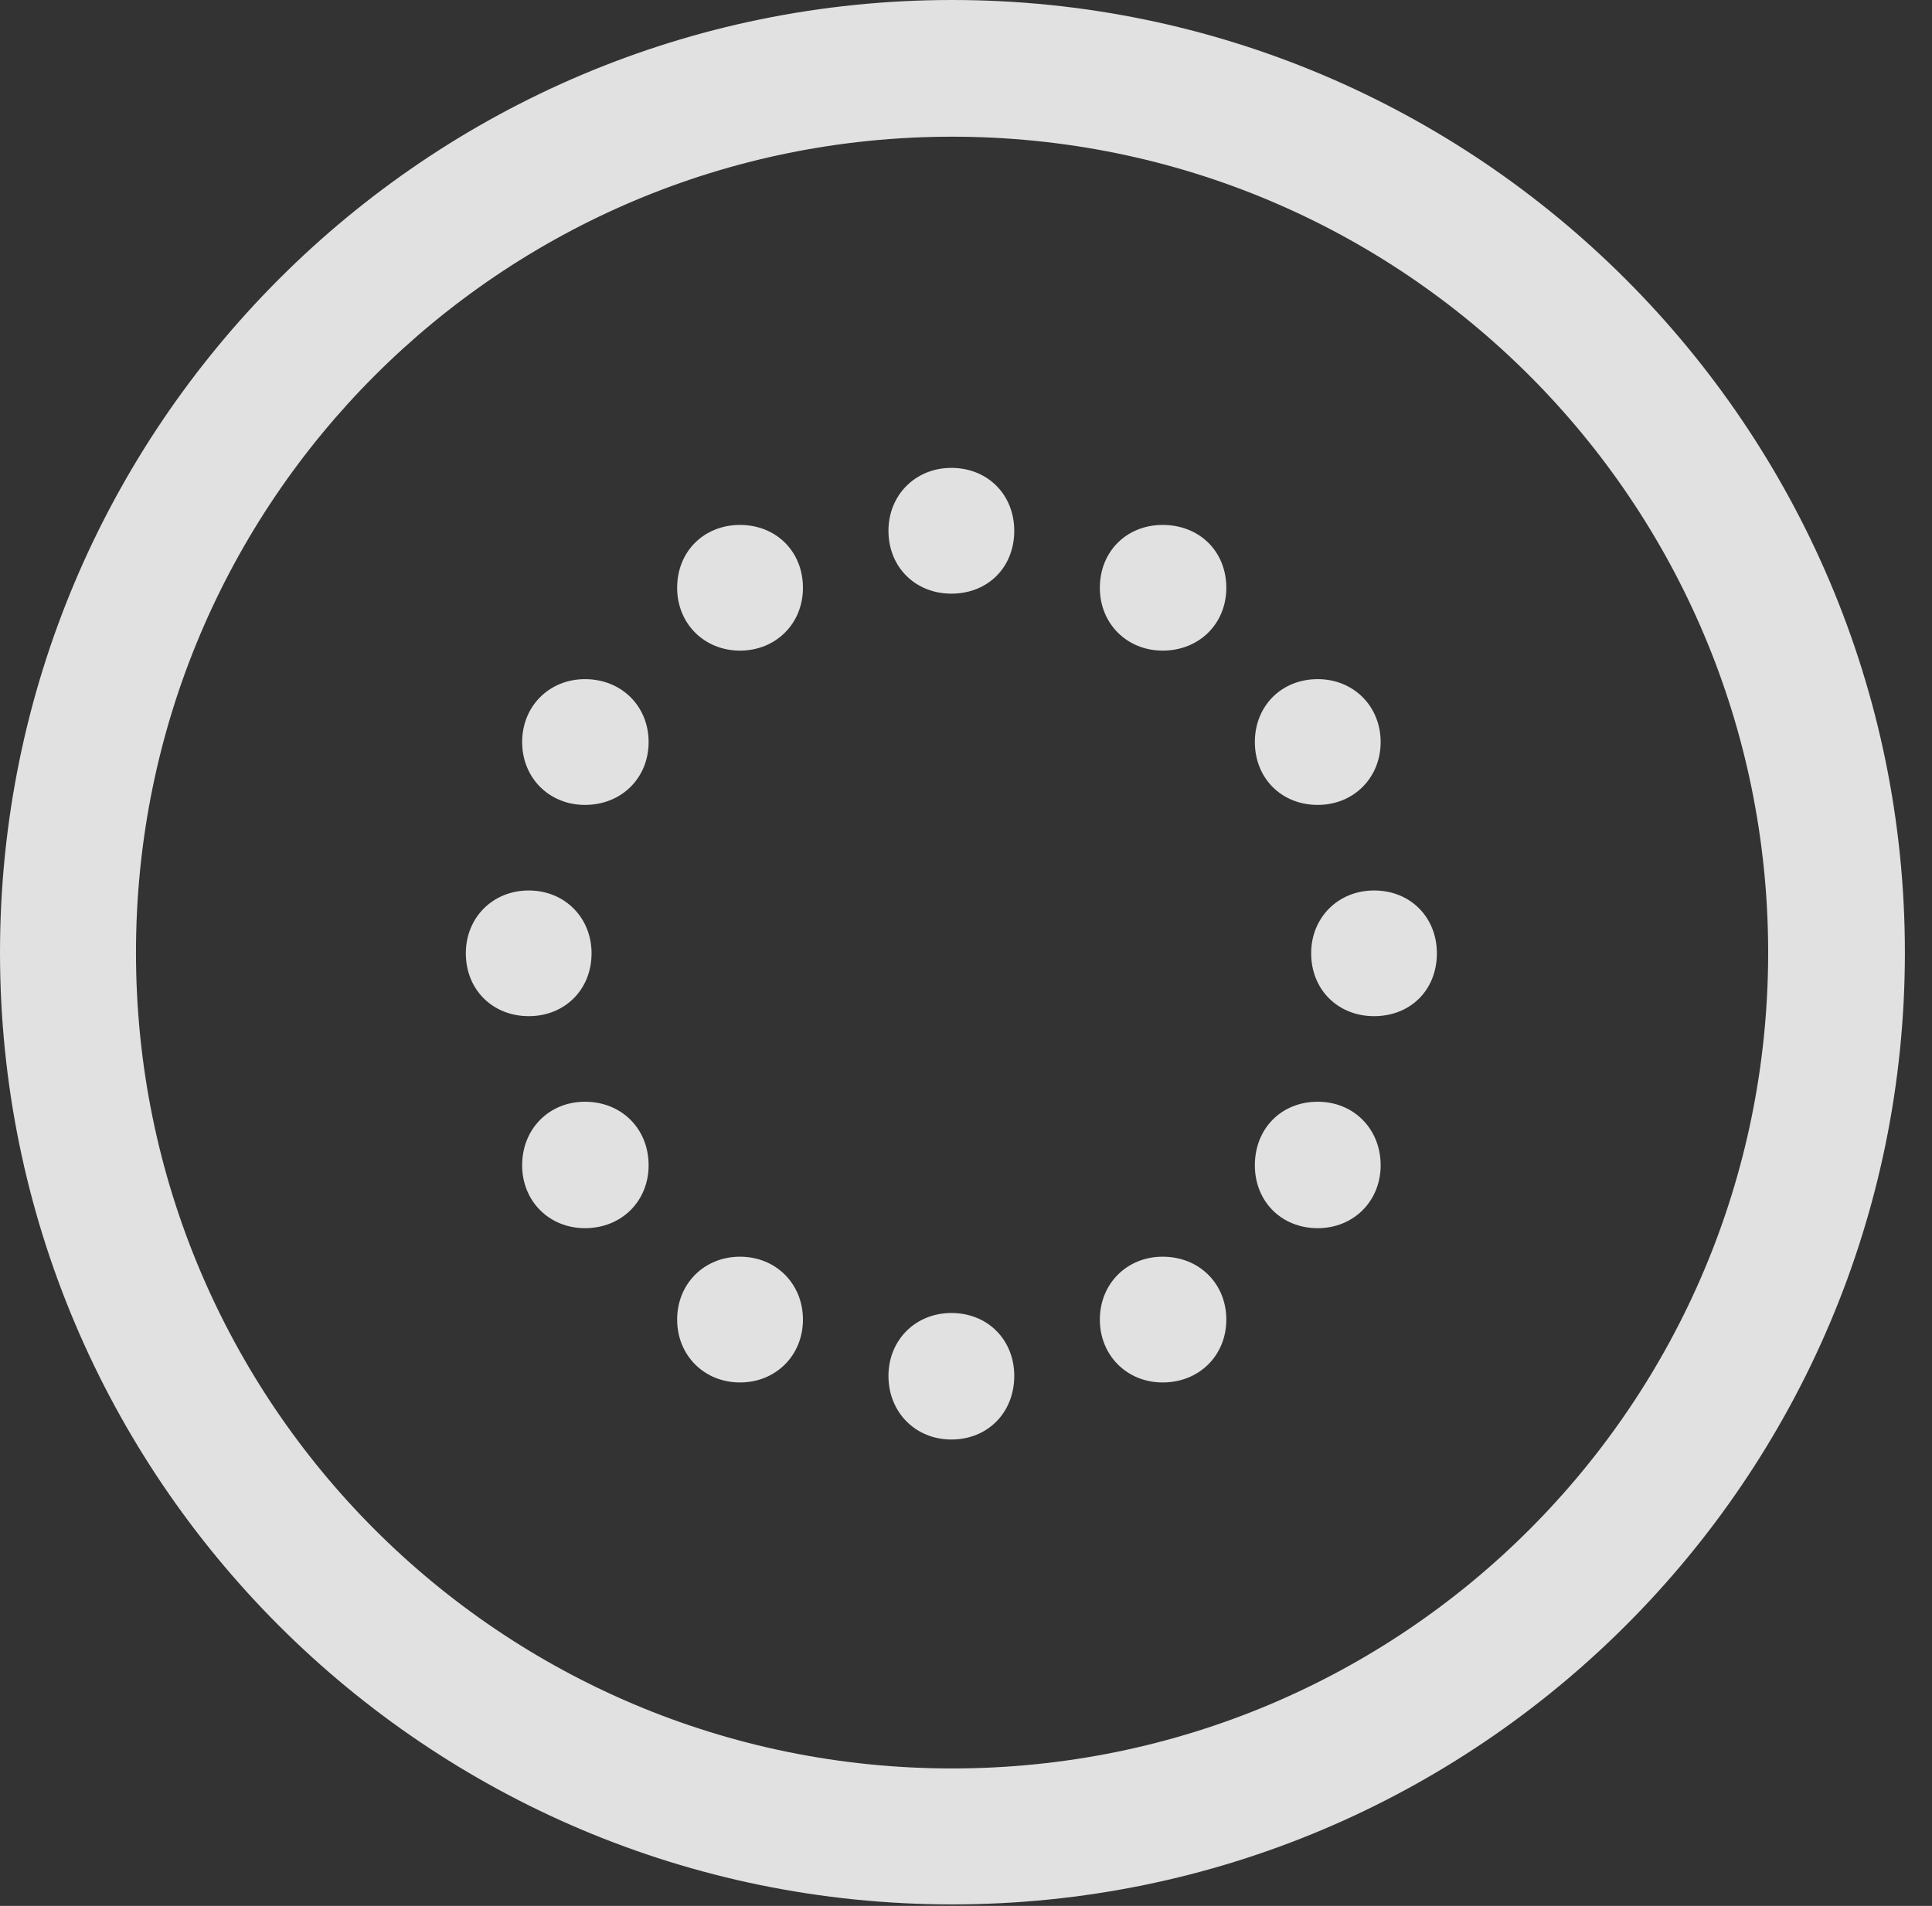 <?xml version="1.0" encoding="UTF-8"?>
<!--Generator: Apple Native CoreSVG 341-->
<!DOCTYPE svg
PUBLIC "-//W3C//DTD SVG 1.1//EN"
       "http://www.w3.org/Graphics/SVG/1.1/DTD/svg11.dtd">
<svg version="1.1" xmlns="http://www.w3.org/2000/svg" xmlns:xlink="http://www.w3.org/1999/xlink" viewBox="0 0 25.801 25.459">
 <rect x="0" y="0" width="25.801" height="25.459" fill="#333333" stroke="none"/>
 <g>
  <rect height="25.459" opacity="0" width="25.801" x="0" y="0"/>
  <path d="M12.715 25.439C19.736 25.439 25.439 19.746 25.439 12.725C25.439 5.703 19.736 0 12.715 0C5.693 0 0 5.703 0 12.725C0 19.746 5.693 25.439 12.715 25.439ZM12.715 23.623C6.689 23.623 1.816 18.75 1.816 12.725C1.816 6.699 6.689 1.826 12.715 1.826C18.74 1.826 23.613 6.699 23.613 12.725C23.613 18.75 18.74 23.623 12.715 23.623Z" fill="white" fill-opacity="0.85"/>
  <path d="M12.705 7.93C13.193 7.93 13.545 7.578 13.545 7.09C13.545 6.611 13.193 6.25 12.705 6.25C12.227 6.25 11.865 6.611 11.865 7.09C11.865 7.578 12.227 7.93 12.705 7.93ZM15.527 8.691C16.016 8.691 16.377 8.33 16.377 7.852C16.377 7.363 16.016 7.012 15.527 7.012C15.049 7.012 14.688 7.363 14.688 7.852C14.688 8.33 15.049 8.691 15.527 8.691ZM17.598 10.752C18.076 10.752 18.438 10.391 18.438 9.912C18.438 9.434 18.076 9.072 17.598 9.072C17.109 9.072 16.758 9.434 16.758 9.912C16.758 10.391 17.109 10.752 17.598 10.752ZM18.35 13.574C18.838 13.574 19.189 13.223 19.189 12.734C19.189 12.256 18.838 11.895 18.35 11.895C17.871 11.895 17.51 12.256 17.51 12.734C17.51 13.223 17.871 13.574 18.35 13.574ZM17.598 16.406C18.076 16.406 18.438 16.045 18.438 15.566C18.438 15.078 18.076 14.717 17.598 14.717C17.109 14.717 16.758 15.078 16.758 15.566C16.758 16.045 17.109 16.406 17.598 16.406ZM15.527 18.467C16.016 18.467 16.377 18.105 16.377 17.627C16.377 17.148 16.016 16.787 15.527 16.787C15.049 16.787 14.688 17.148 14.688 17.627C14.688 18.105 15.049 18.467 15.527 18.467ZM12.705 19.229C13.193 19.229 13.545 18.867 13.545 18.379C13.545 17.9 13.193 17.539 12.705 17.539C12.227 17.539 11.865 17.9 11.865 18.379C11.865 18.867 12.227 19.229 12.705 19.229ZM9.883 18.467C10.361 18.467 10.723 18.105 10.723 17.627C10.723 17.148 10.361 16.787 9.883 16.787C9.404 16.787 9.043 17.148 9.043 17.627C9.043 18.105 9.404 18.467 9.883 18.467ZM7.812 16.406C8.301 16.406 8.662 16.045 8.662 15.566C8.662 15.078 8.301 14.717 7.812 14.717C7.334 14.717 6.973 15.078 6.973 15.566C6.973 16.045 7.334 16.406 7.812 16.406ZM7.061 13.574C7.539 13.574 7.9 13.223 7.9 12.734C7.9 12.256 7.539 11.895 7.061 11.895C6.582 11.895 6.221 12.256 6.221 12.734C6.221 13.223 6.582 13.574 7.061 13.574ZM7.812 10.752C8.301 10.752 8.662 10.391 8.662 9.912C8.662 9.434 8.301 9.072 7.812 9.072C7.334 9.072 6.973 9.434 6.973 9.912C6.973 10.391 7.334 10.752 7.812 10.752ZM9.883 8.691C10.361 8.691 10.723 8.33 10.723 7.852C10.723 7.363 10.361 7.012 9.883 7.012C9.404 7.012 9.043 7.363 9.043 7.852C9.043 8.33 9.404 8.691 9.883 8.691Z" fill="white" fill-opacity="0.85"/>
 </g>
</svg>
